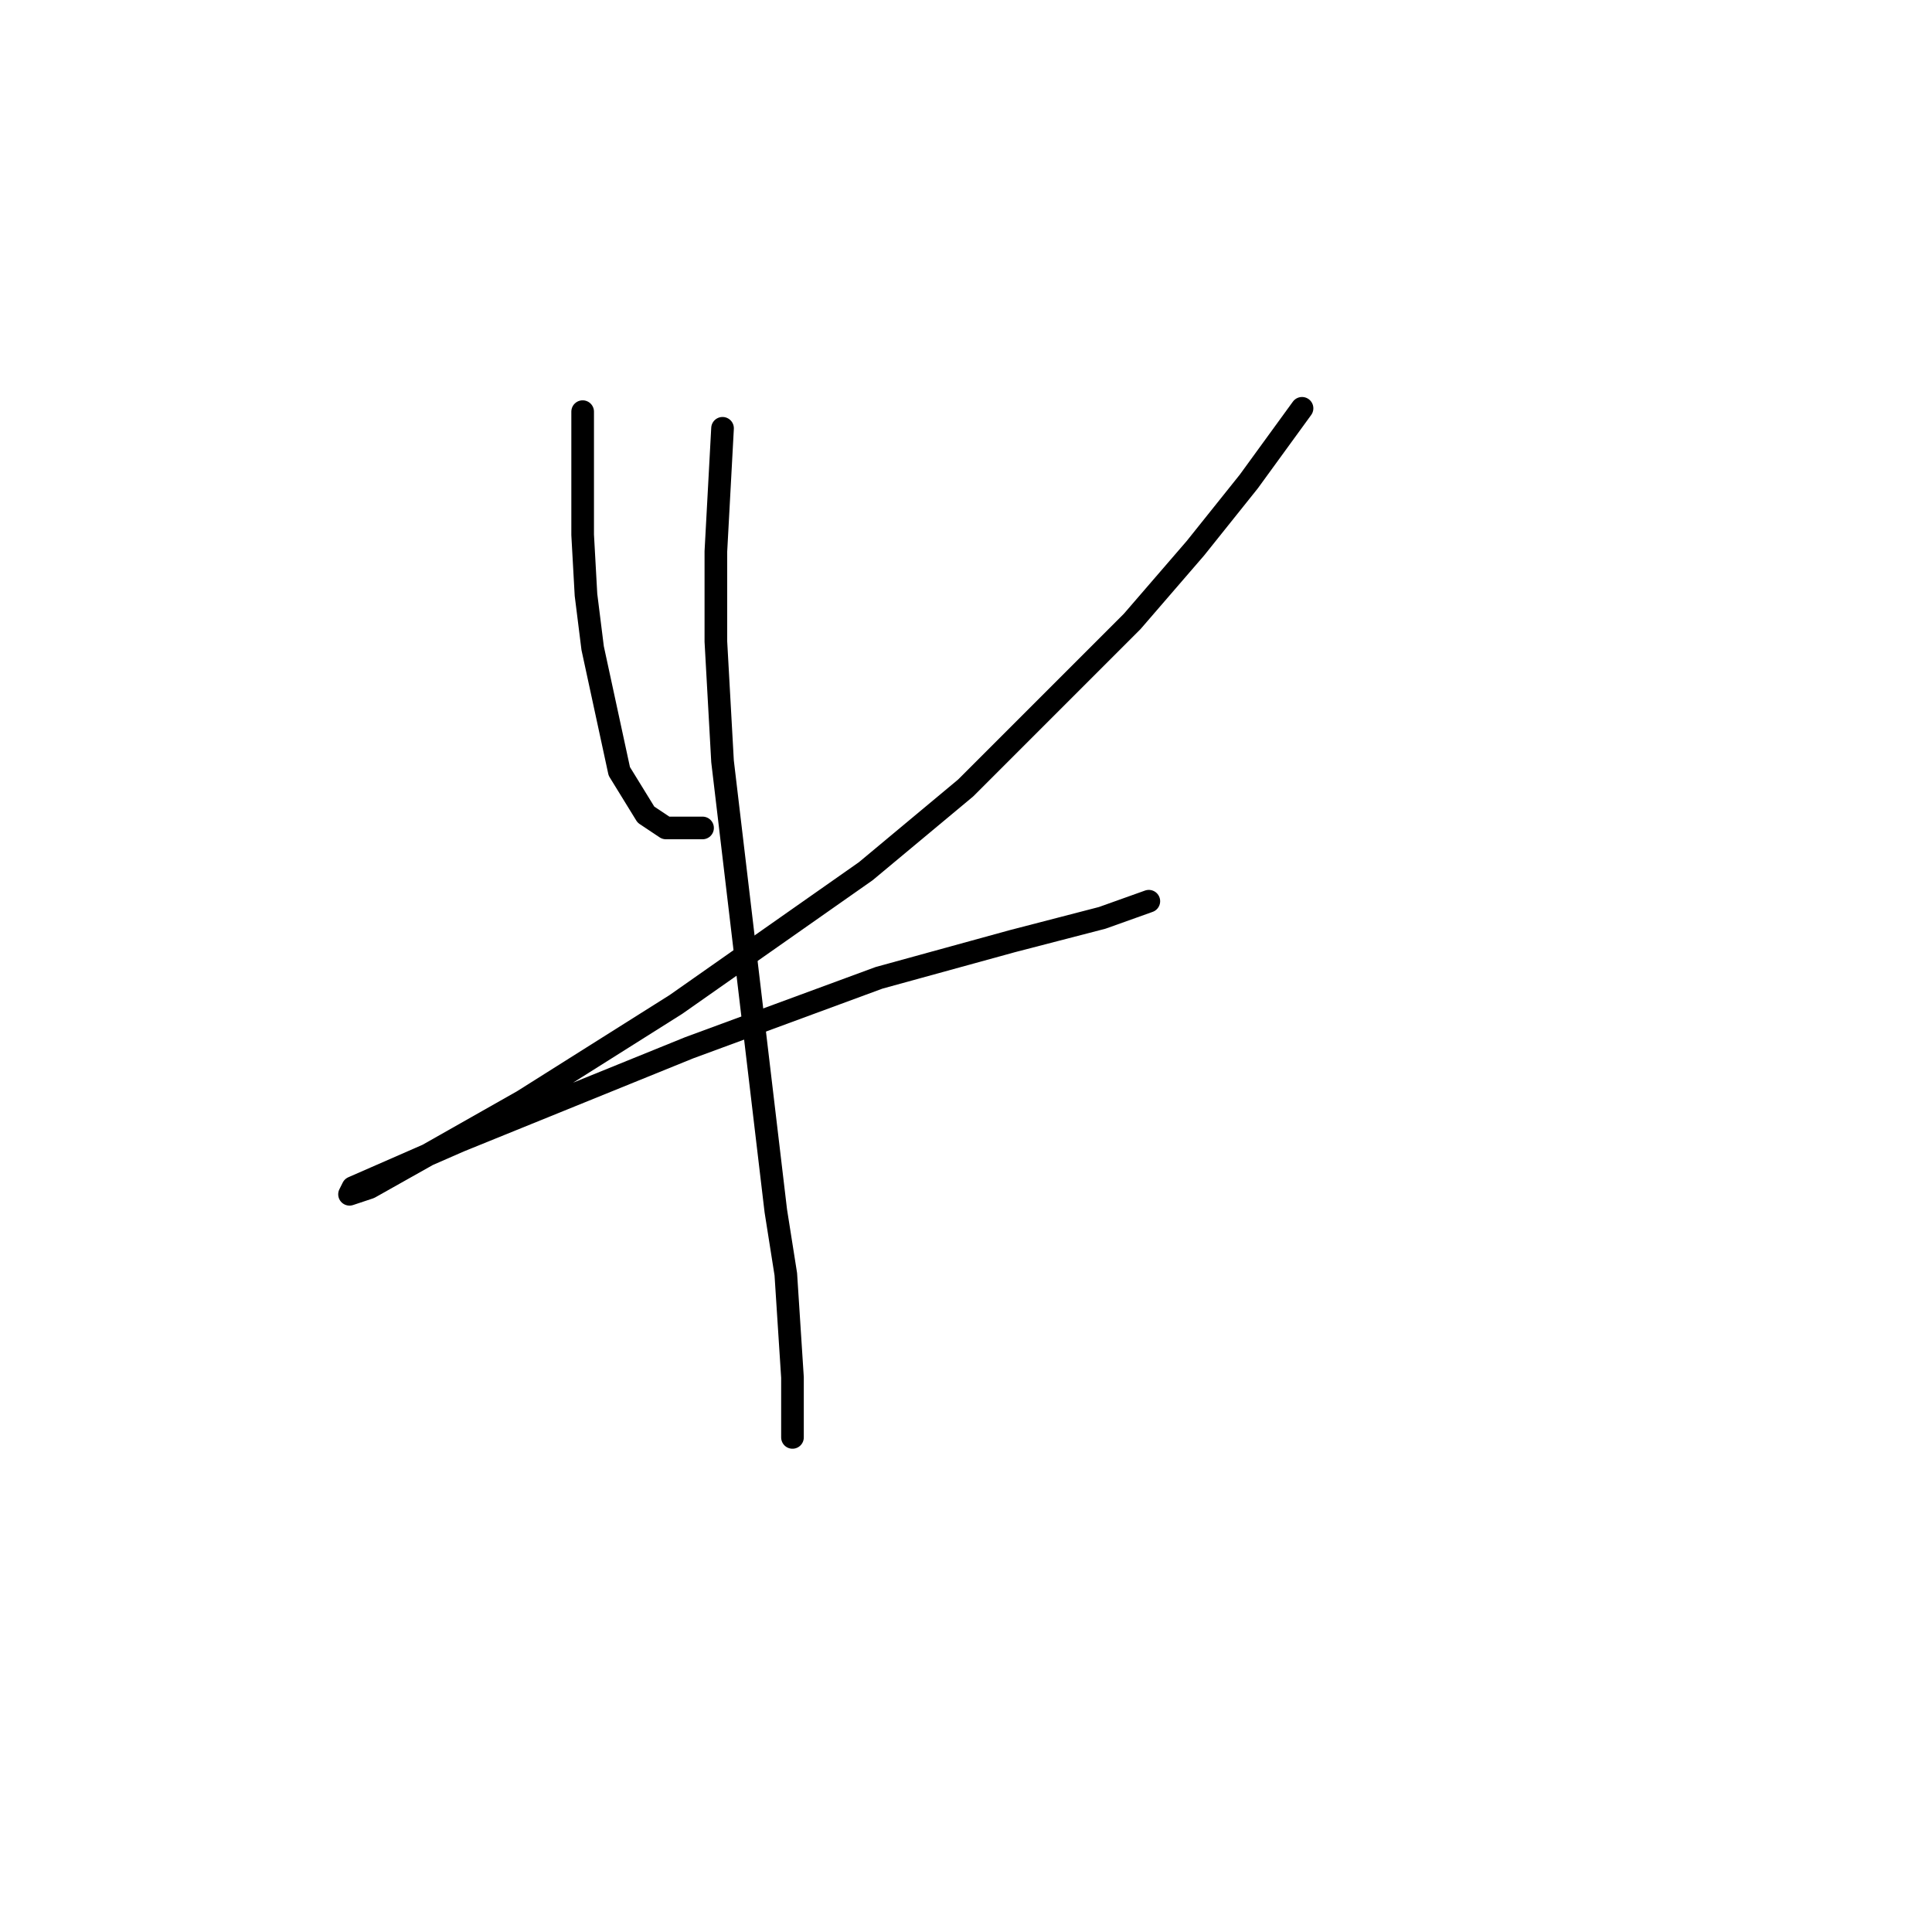 <?xml version="1.0" standalone="no"?>
    <svg width="256" height="256" xmlns="http://www.w3.org/2000/svg" version="1.1">
    <polyline stroke="black" stroke-width="3" stroke-linecap="round" fill="transparent" stroke-linejoin="round" points="77.205 54.545 77.205 70.873 77.646 78.816 78.529 85.877 82.059 102.205 85.59 107.942 88.237 109.707 93.092 109.707 93.092 109.707 " />
        <polyline stroke="black" stroke-width="3" stroke-linecap="round" fill="transparent" stroke-linejoin="round" points="172.526 54.103 165.465 63.812 158.404 72.638 150.019 82.347 127.954 104.411 114.715 115.444 89.561 133.096 69.262 145.894 56.023 153.396 48.962 157.367 46.314 158.25 46.755 157.367 60.877 151.189 91.327 138.833 116.481 129.566 134.133 124.711 146.048 121.622 152.226 119.416 152.226 119.416 " />
        <polyline stroke="black" stroke-width="3" stroke-linecap="round" fill="transparent" stroke-linejoin="round" points="95.74 56.751 94.857 73.079 94.857 84.994 95.74 100.881 102.8 160.456 104.124 168.841 105.007 182.521 105.007 190.465 105.007 190.465 " />
        </svg>
